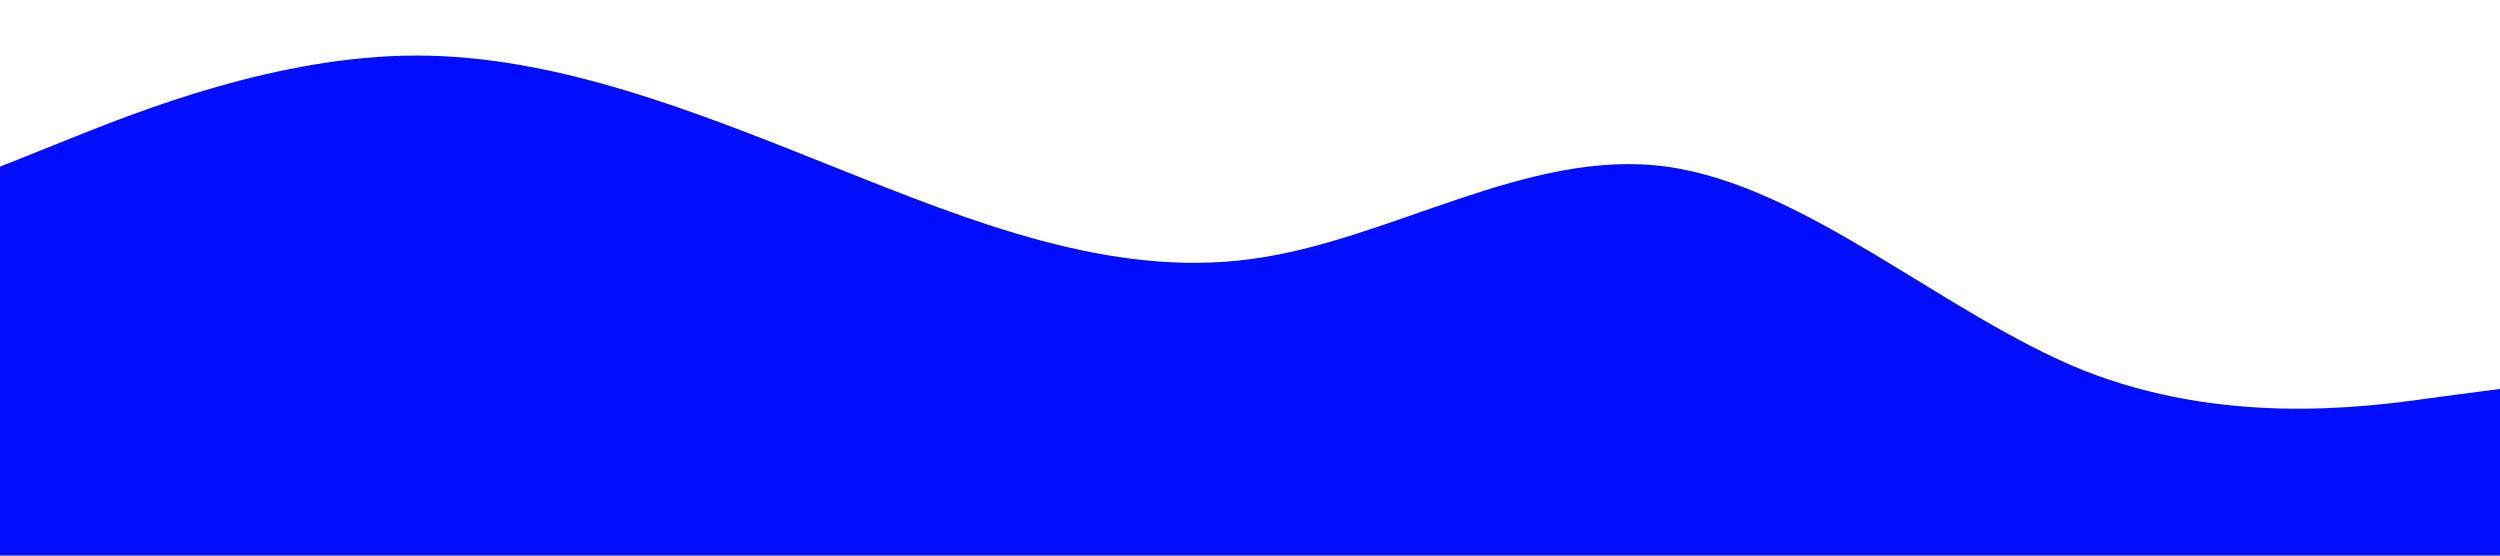 <svg xmlns="http://www.w3.org/2000/svg" viewBox="0 0 1440 320">
          <path
            fill="#000dff"
            fill-opacity="1"
            d="M0,96L40,80C80,64,160,32,240,32C320,32,400,64,480,96C560,128,640,160,720,149.3C800,139,880,85,960,96C1040,107,1120,181,1200,213.3C1280,245,1360,235,1400,229.3L1440,224L1440,320L1400,320C1360,320,1280,320,1200,320C1120,320,1040,320,960,320C880,320,800,320,720,320C640,320,560,320,480,320C400,320,320,320,240,320C160,320,80,320,40,320L0,320Z"
          ></path>
        </svg>
